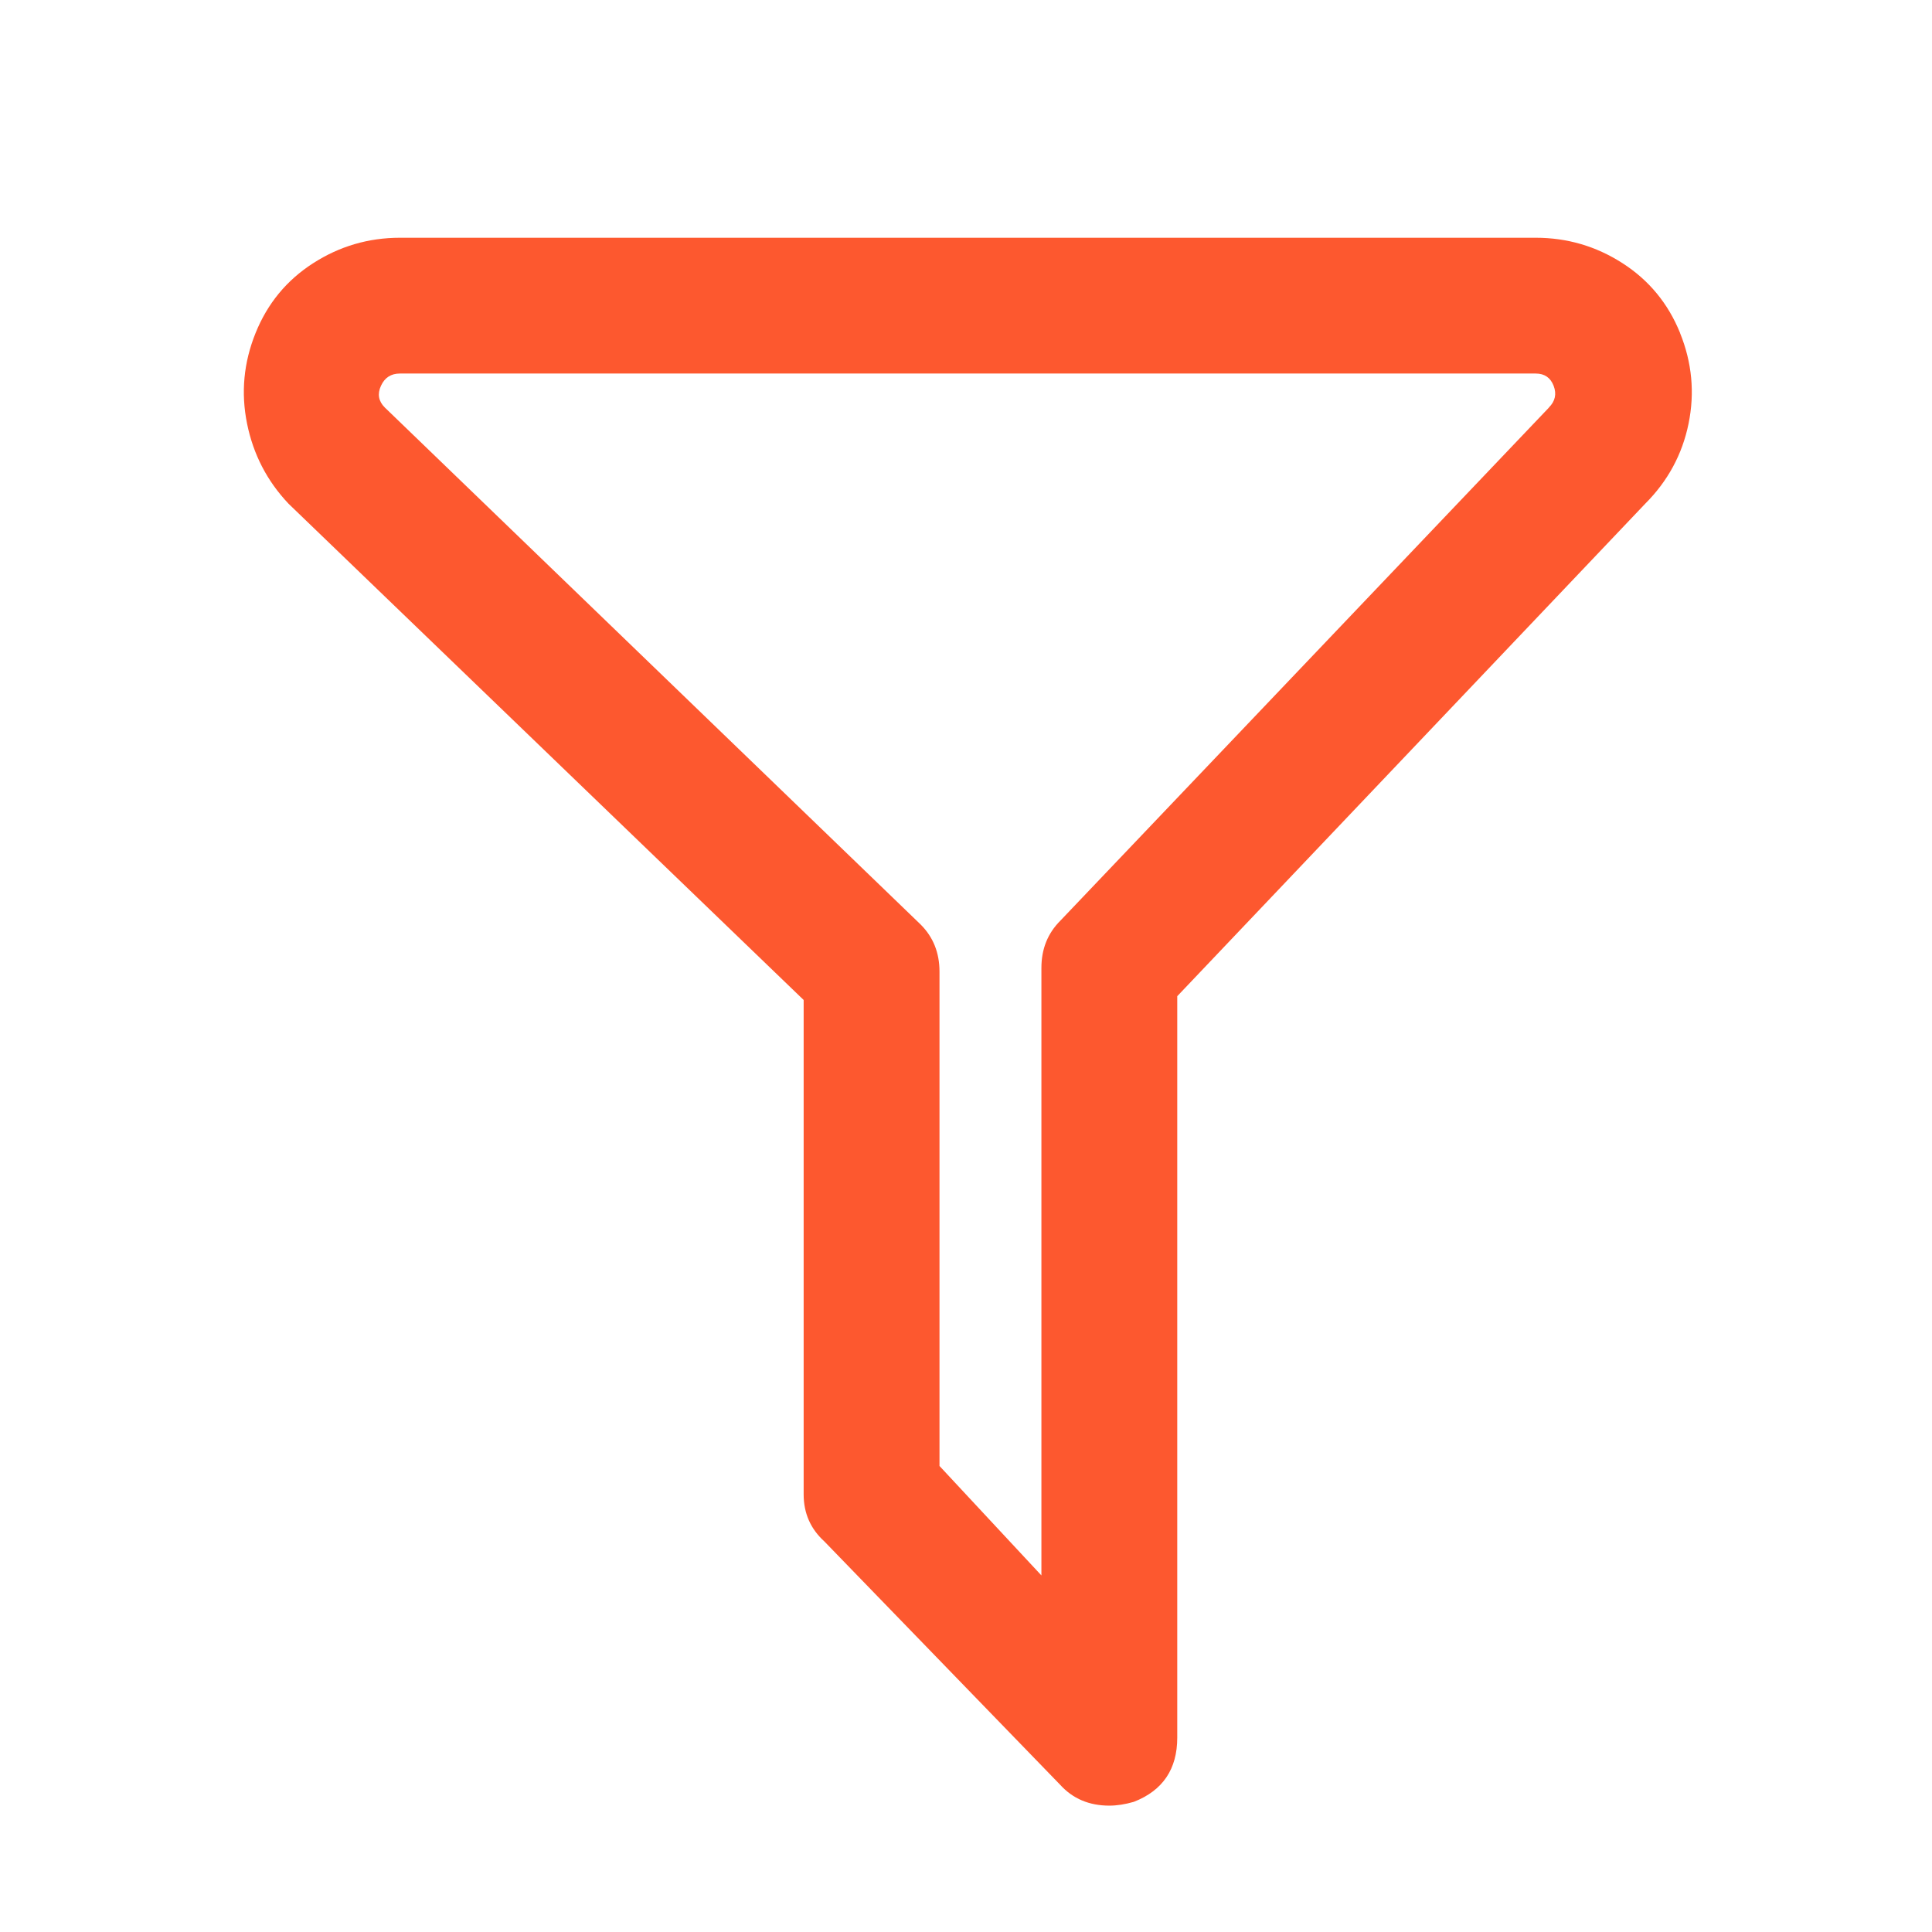<?xml version="1.0" standalone="no"?><!DOCTYPE svg PUBLIC "-//W3C//DTD SVG 1.1//EN" "http://www.w3.org/Graphics/SVG/1.1/DTD/svg11.dtd"><svg t="1628935016067" class="icon" viewBox="0 0 1024 1024" version="1.1" xmlns="http://www.w3.org/2000/svg" p-id="2561" xmlns:xlink="http://www.w3.org/1999/xlink" width="32" height="32"><defs><style type="text/css"></style></defs><path d="M890.496 176.512q-9.504-23.488-30.496-36.992t-46.016-13.504H211.968q-24.992 0-46.016 13.504t-30.496 36.992-4.512 48 22.016 42.496l272.992 263.008v262.016q0 15.008 11.008 24.992l124.992 128.992q10.016 11.008 26.016 11.008 6.016 0 12.992-2.016 23.008-8.992 23.008-34.016V528l248-260.992q18.016-18.016 23.008-42.496t-4.512-48zM820.992 216l-259.008 272q-10.016 10.016-10.016 24.992v322.016l-54.016-58.016v-262.016q0-15.008-10.016-24.992L203.936 215.968q-4.992-4.992-2.016-11.488t10.016-6.496h602.016q7.008 0 9.504 6.496t-2.496 11.488z" p-id="2562" fill="#FD582F"></path></svg>